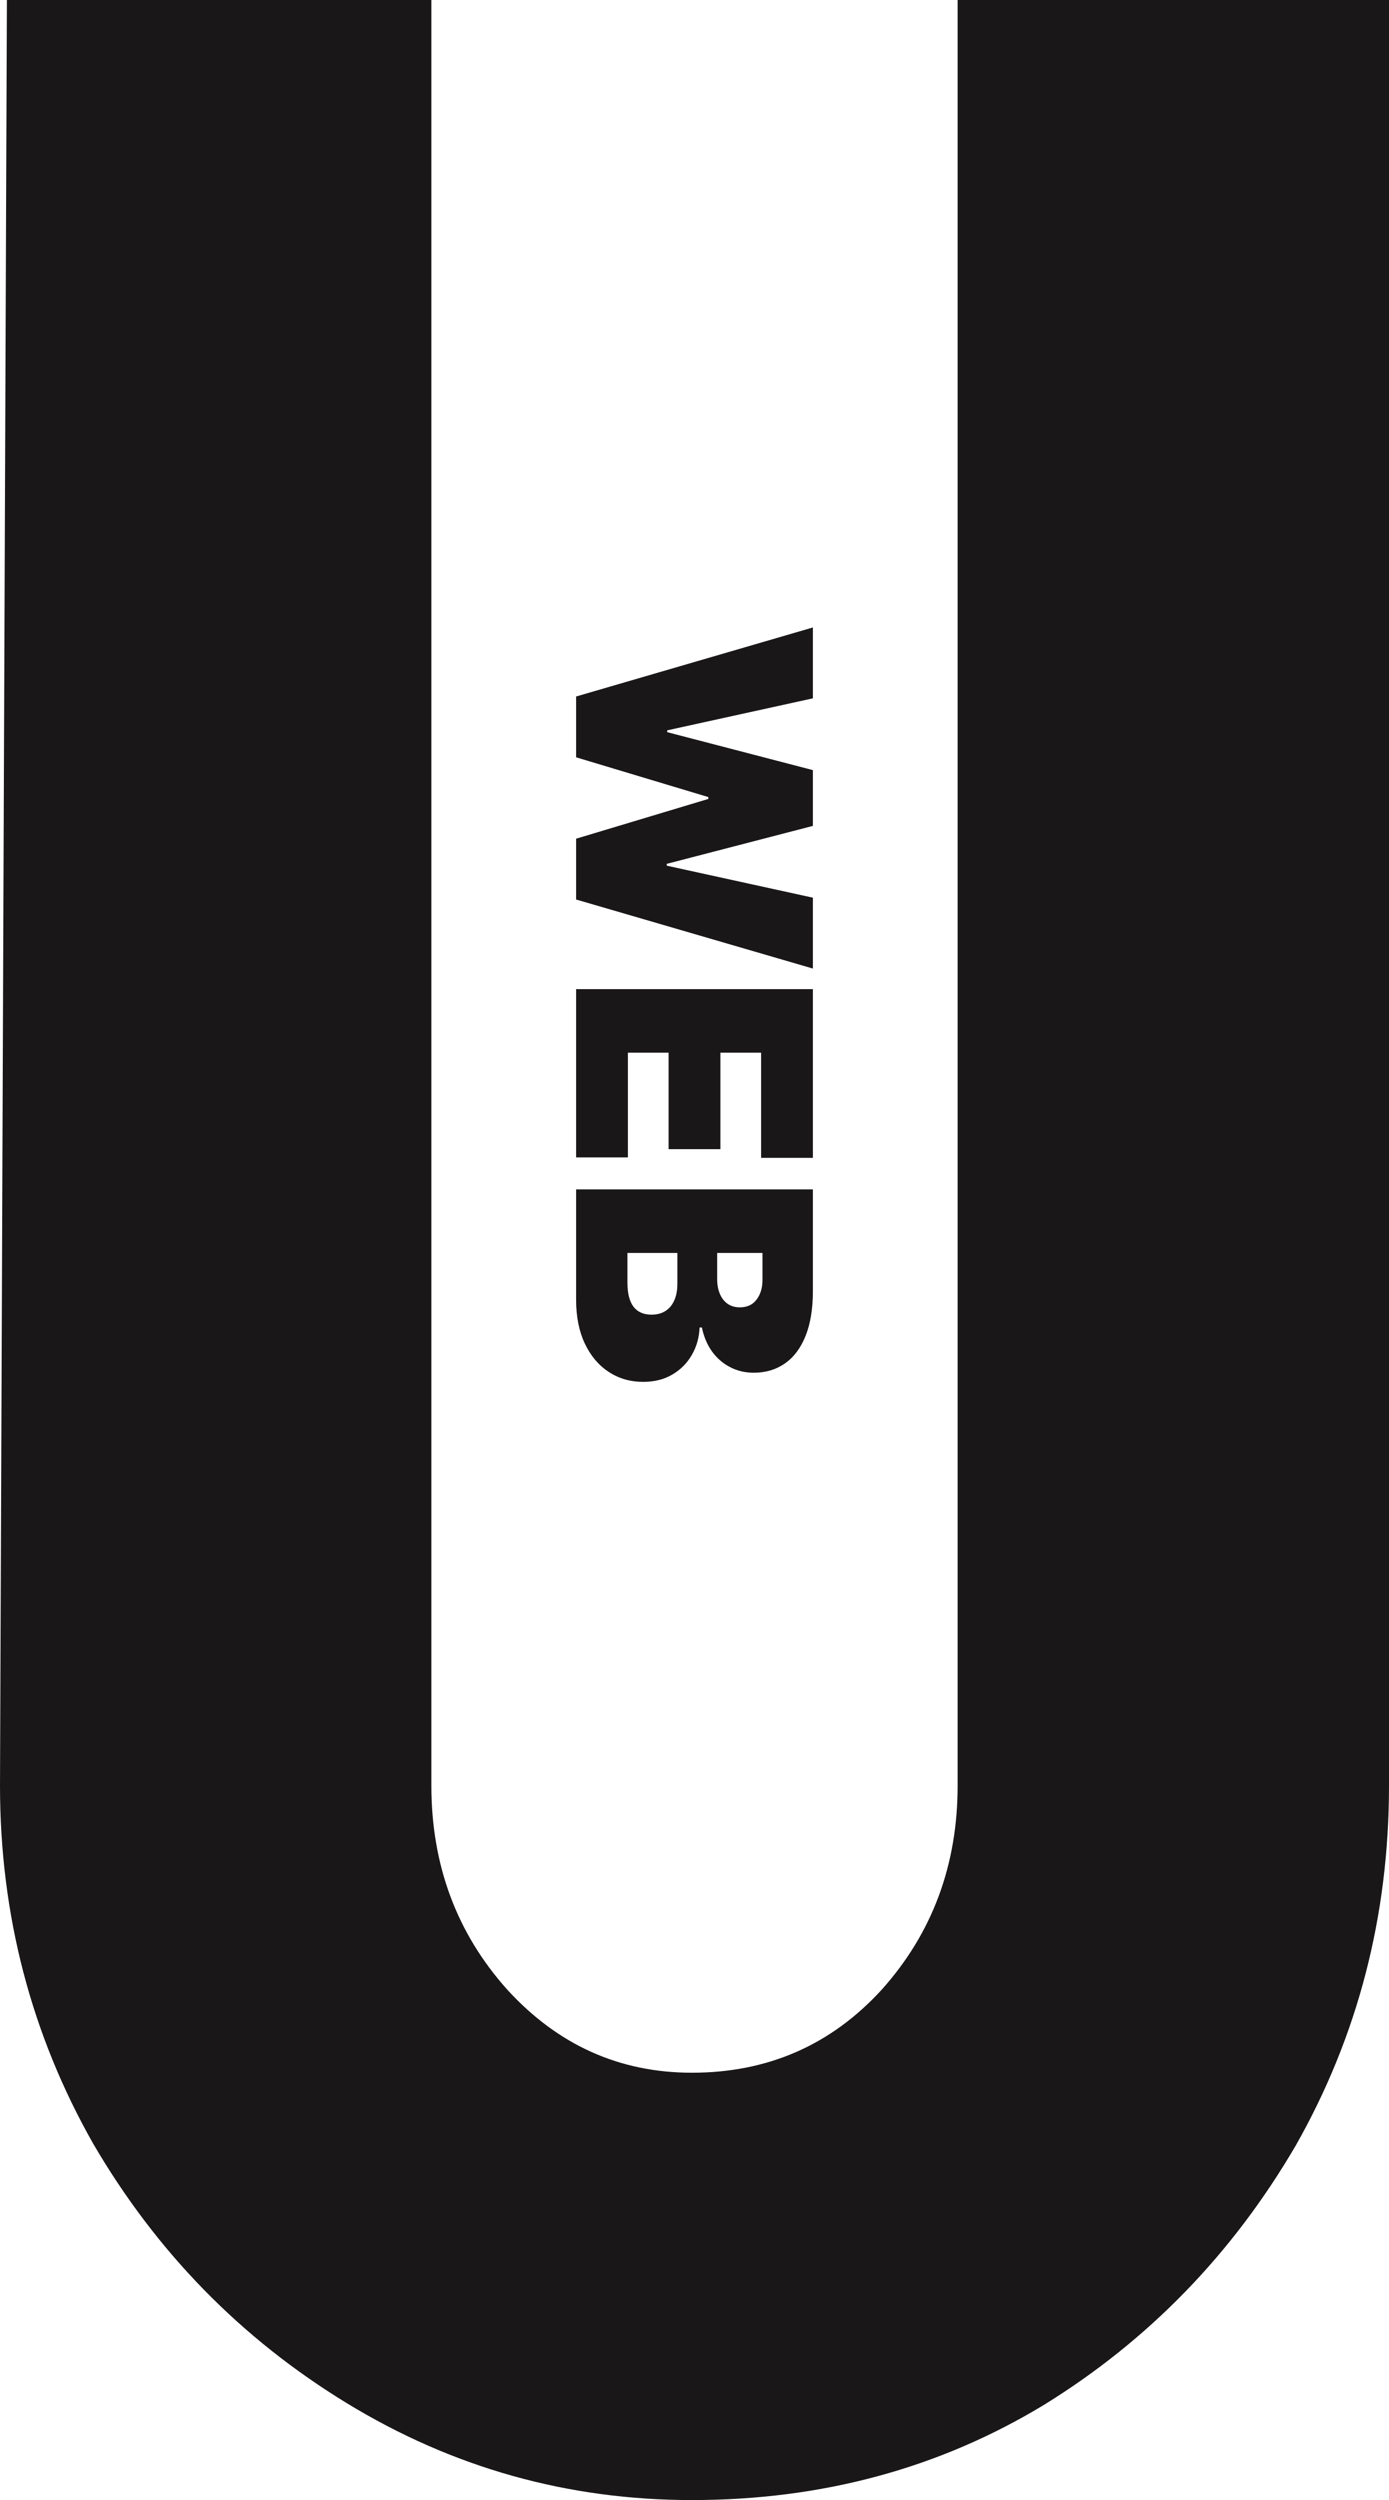 <svg width="569" height="1024" viewBox="0 0 569 1024" fill="none" xmlns="http://www.w3.org/2000/svg">
<path d="M283.44 1024C232.548 1024 185.426 1010.77 142.073 984.315C98.721 957.859 64.086 922.427 38.169 878.018C12.723 833.137 0 784.24 0 731.327L2.827 0H176.708V731.327C176.708 763.925 187.075 791.799 207.809 814.948C228.542 837.625 253.753 848.963 283.44 848.963C314.54 848.963 340.458 837.625 361.191 814.948C381.925 791.799 392.292 763.925 392.292 731.327V0H569V731.327C569 784.712 556.277 833.845 530.831 878.727C504.914 923.135 470.515 958.568 427.634 985.024C384.752 1011.01 336.688 1024 283.44 1024Z" fill="#191717"/>
<path d="M236 285.279L333 257L333 286.028L273.322 299.138L273.322 299.887L333 315.431L333 338.279L273.133 353.824L273.133 354.573L333 367.682L333 396.711L236 368.432L236 343.523L290.184 327.23L290.184 326.481L236 310.187L236 285.279Z" fill="#191717"/>
<path d="M236 405.138L333 405.138L333 474.245L311.781 474.245L311.781 431.17L295.109 431.17L295.109 470.686L273.891 470.686L273.891 431.17L257.219 431.17L257.219 474.057L236 474.057L236 405.138Z" fill="#191717"/>
<path d="M236 487.155L333 487.155L333 528.731C333 536.035 332.005 542.169 330.016 547.132C328.027 552.126 325.217 555.887 321.585 558.415C317.954 560.975 313.676 562.254 308.75 562.254C305.182 562.254 301.93 561.474 298.993 559.913C296.057 558.384 293.594 556.23 291.604 553.452C289.647 550.674 288.289 547.428 287.531 543.714L286.584 543.714C286.426 547.834 285.368 551.579 283.411 554.95C281.485 558.322 278.816 561.006 275.406 563.004C272.028 565.001 268.049 566 263.471 566C258.166 566 253.445 564.627 249.309 561.88C245.173 559.164 241.92 555.294 239.552 550.269C237.184 545.243 236 539.25 236 532.29L236 487.155ZM257.029 513.187L257.029 525.36C257.029 529.73 257.85 533.008 259.492 535.192C261.166 537.377 263.629 538.47 266.881 538.47C269.154 538.47 271.08 537.955 272.659 536.925C274.238 535.895 275.438 534.428 276.259 532.524C277.08 530.651 277.49 528.388 277.49 525.735L277.49 513.187L257.029 513.187ZM293.783 513.187L293.783 523.862C293.783 526.141 294.146 528.154 294.873 529.902C295.599 531.65 296.641 533.008 297.999 533.975C299.388 534.974 301.077 535.473 303.066 535.473C306.066 535.473 308.355 534.412 309.934 532.29C311.544 530.167 312.35 527.483 312.35 524.237L312.35 513.187L293.783 513.187Z" fill="#191717"/>
</svg>

